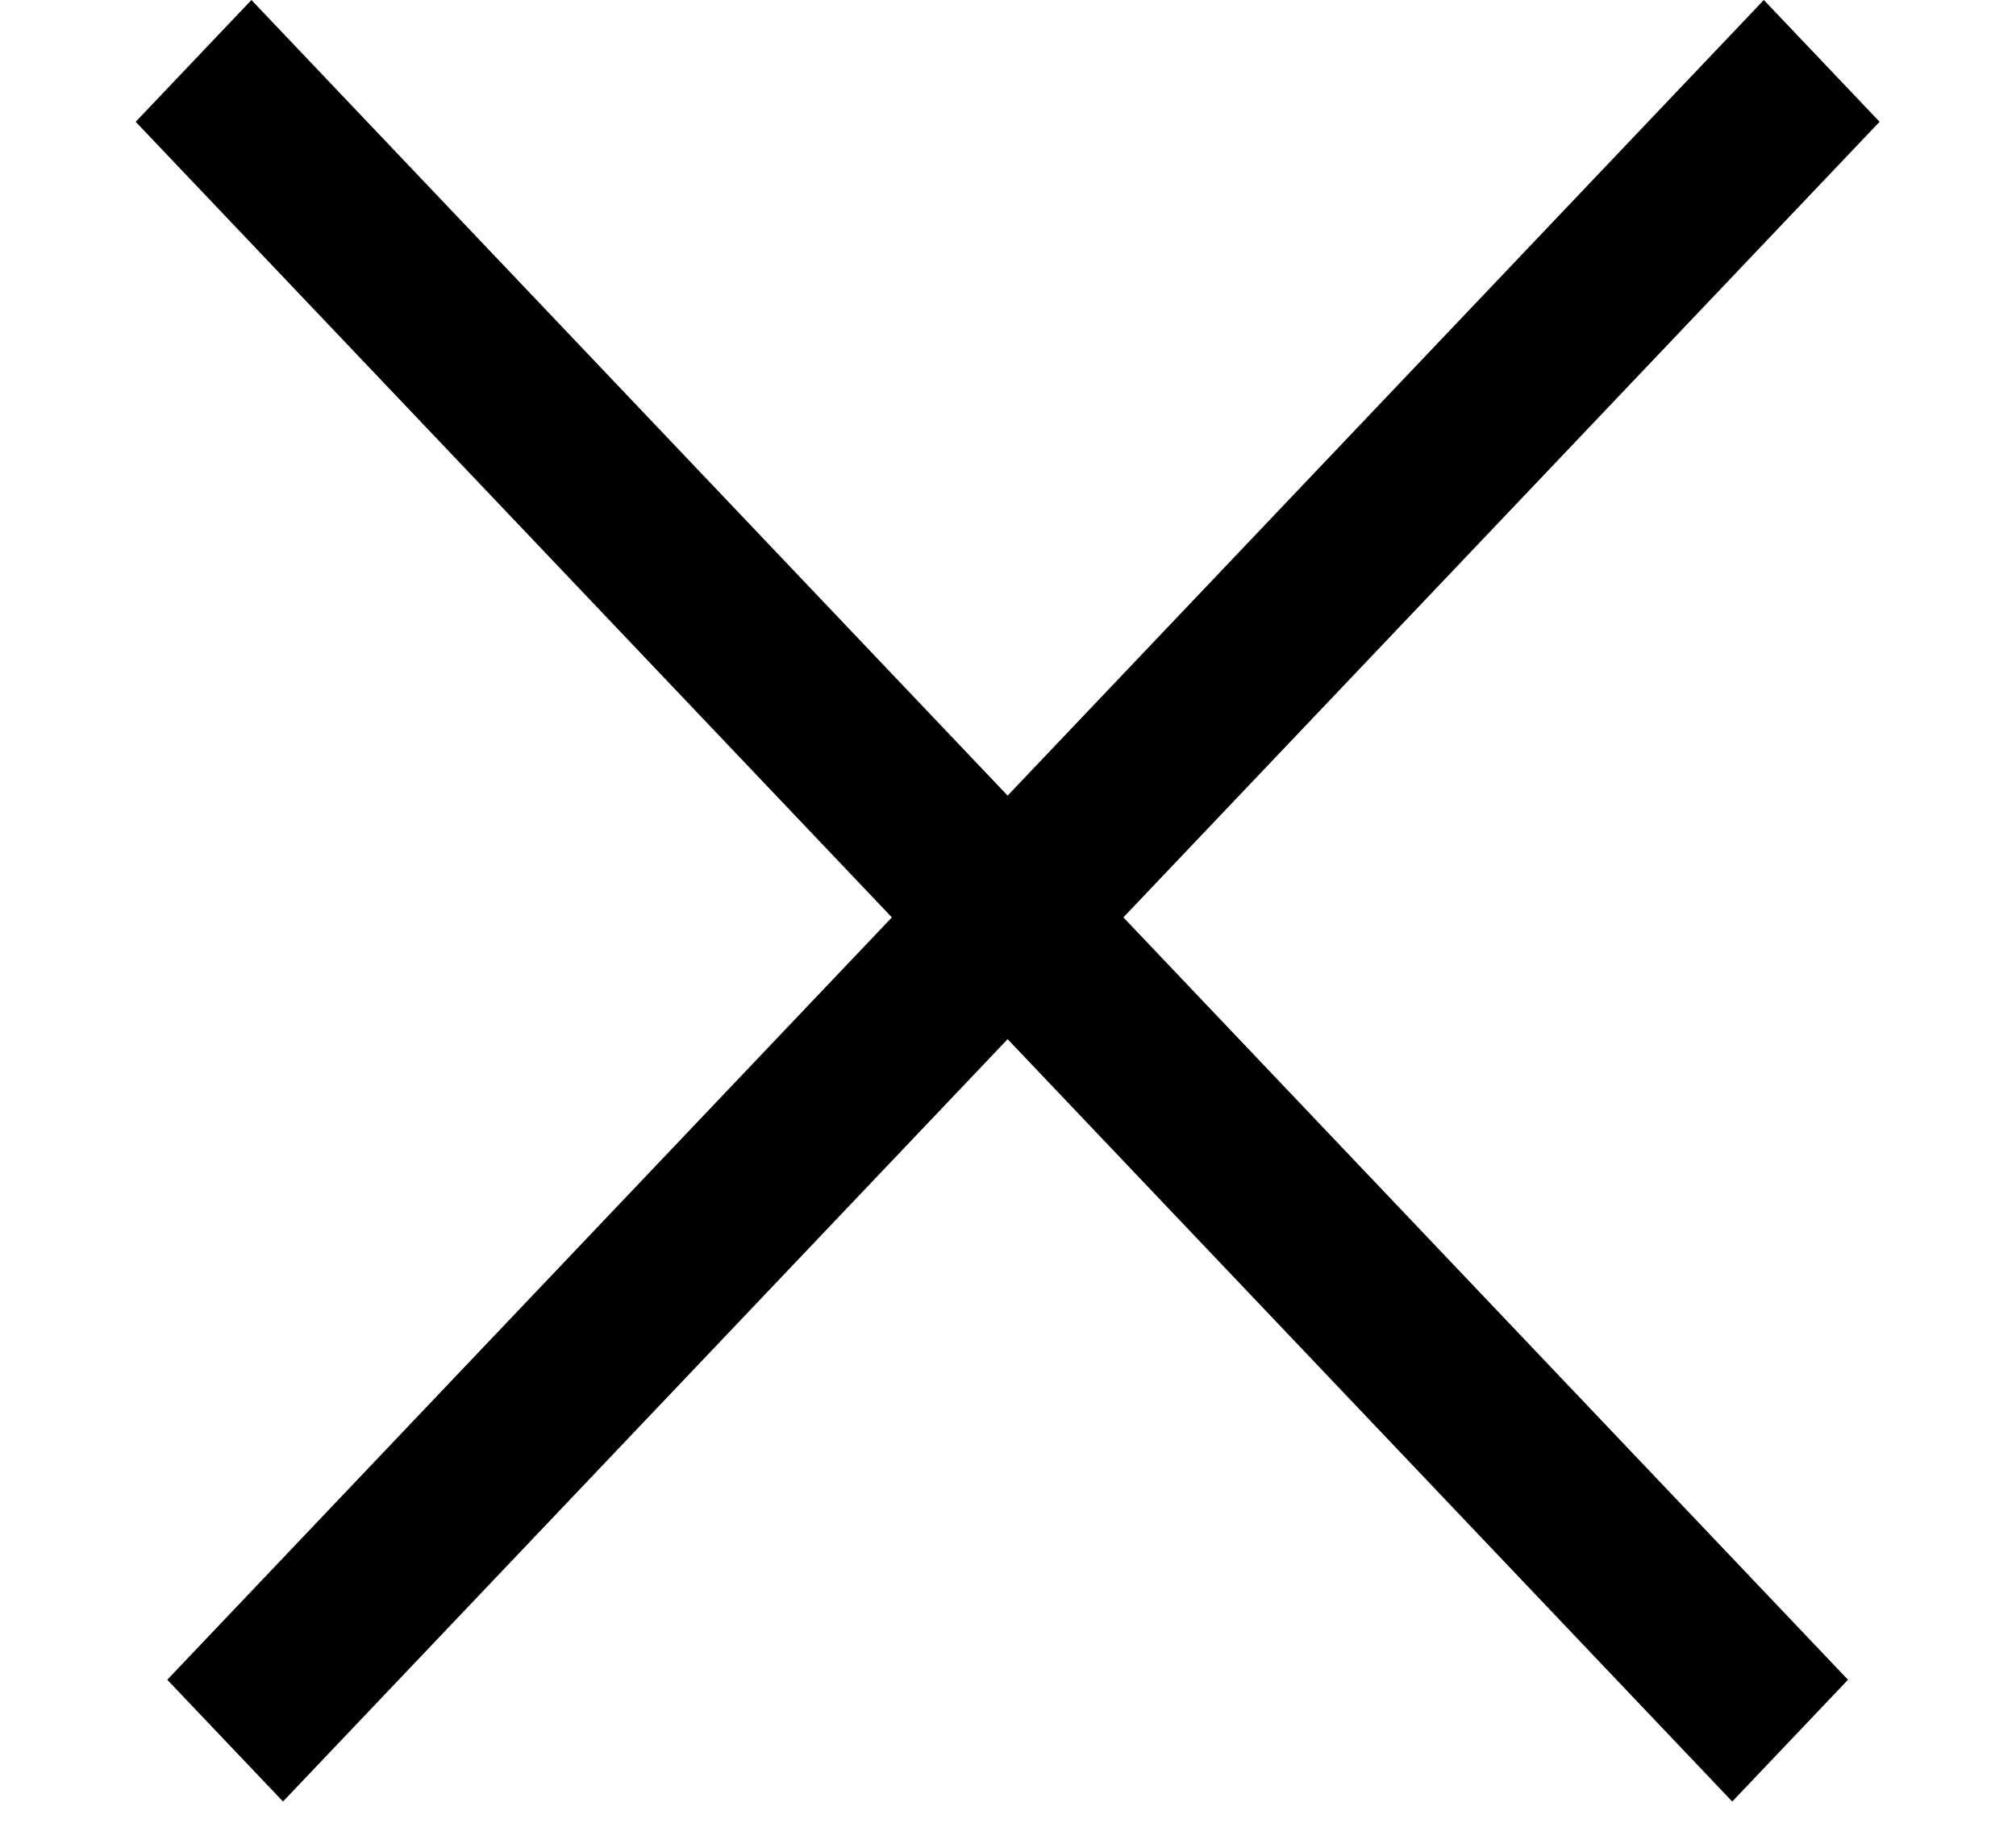 <svg width="12" height="11" viewBox="0 0 12 11" fill="none" xmlns="http://www.w3.org/2000/svg">
<line y1="-0.5" x2="13.793" y2="-0.5" transform="matrix(-0.689 0.725 -0.689 -0.725 10.499 0)" stroke="black"/>
<line y1="-0.5" x2="13.793" y2="-0.5" transform="matrix(-0.689 -0.725 0.689 -0.725 11 10)" stroke="black"/>
</svg>
